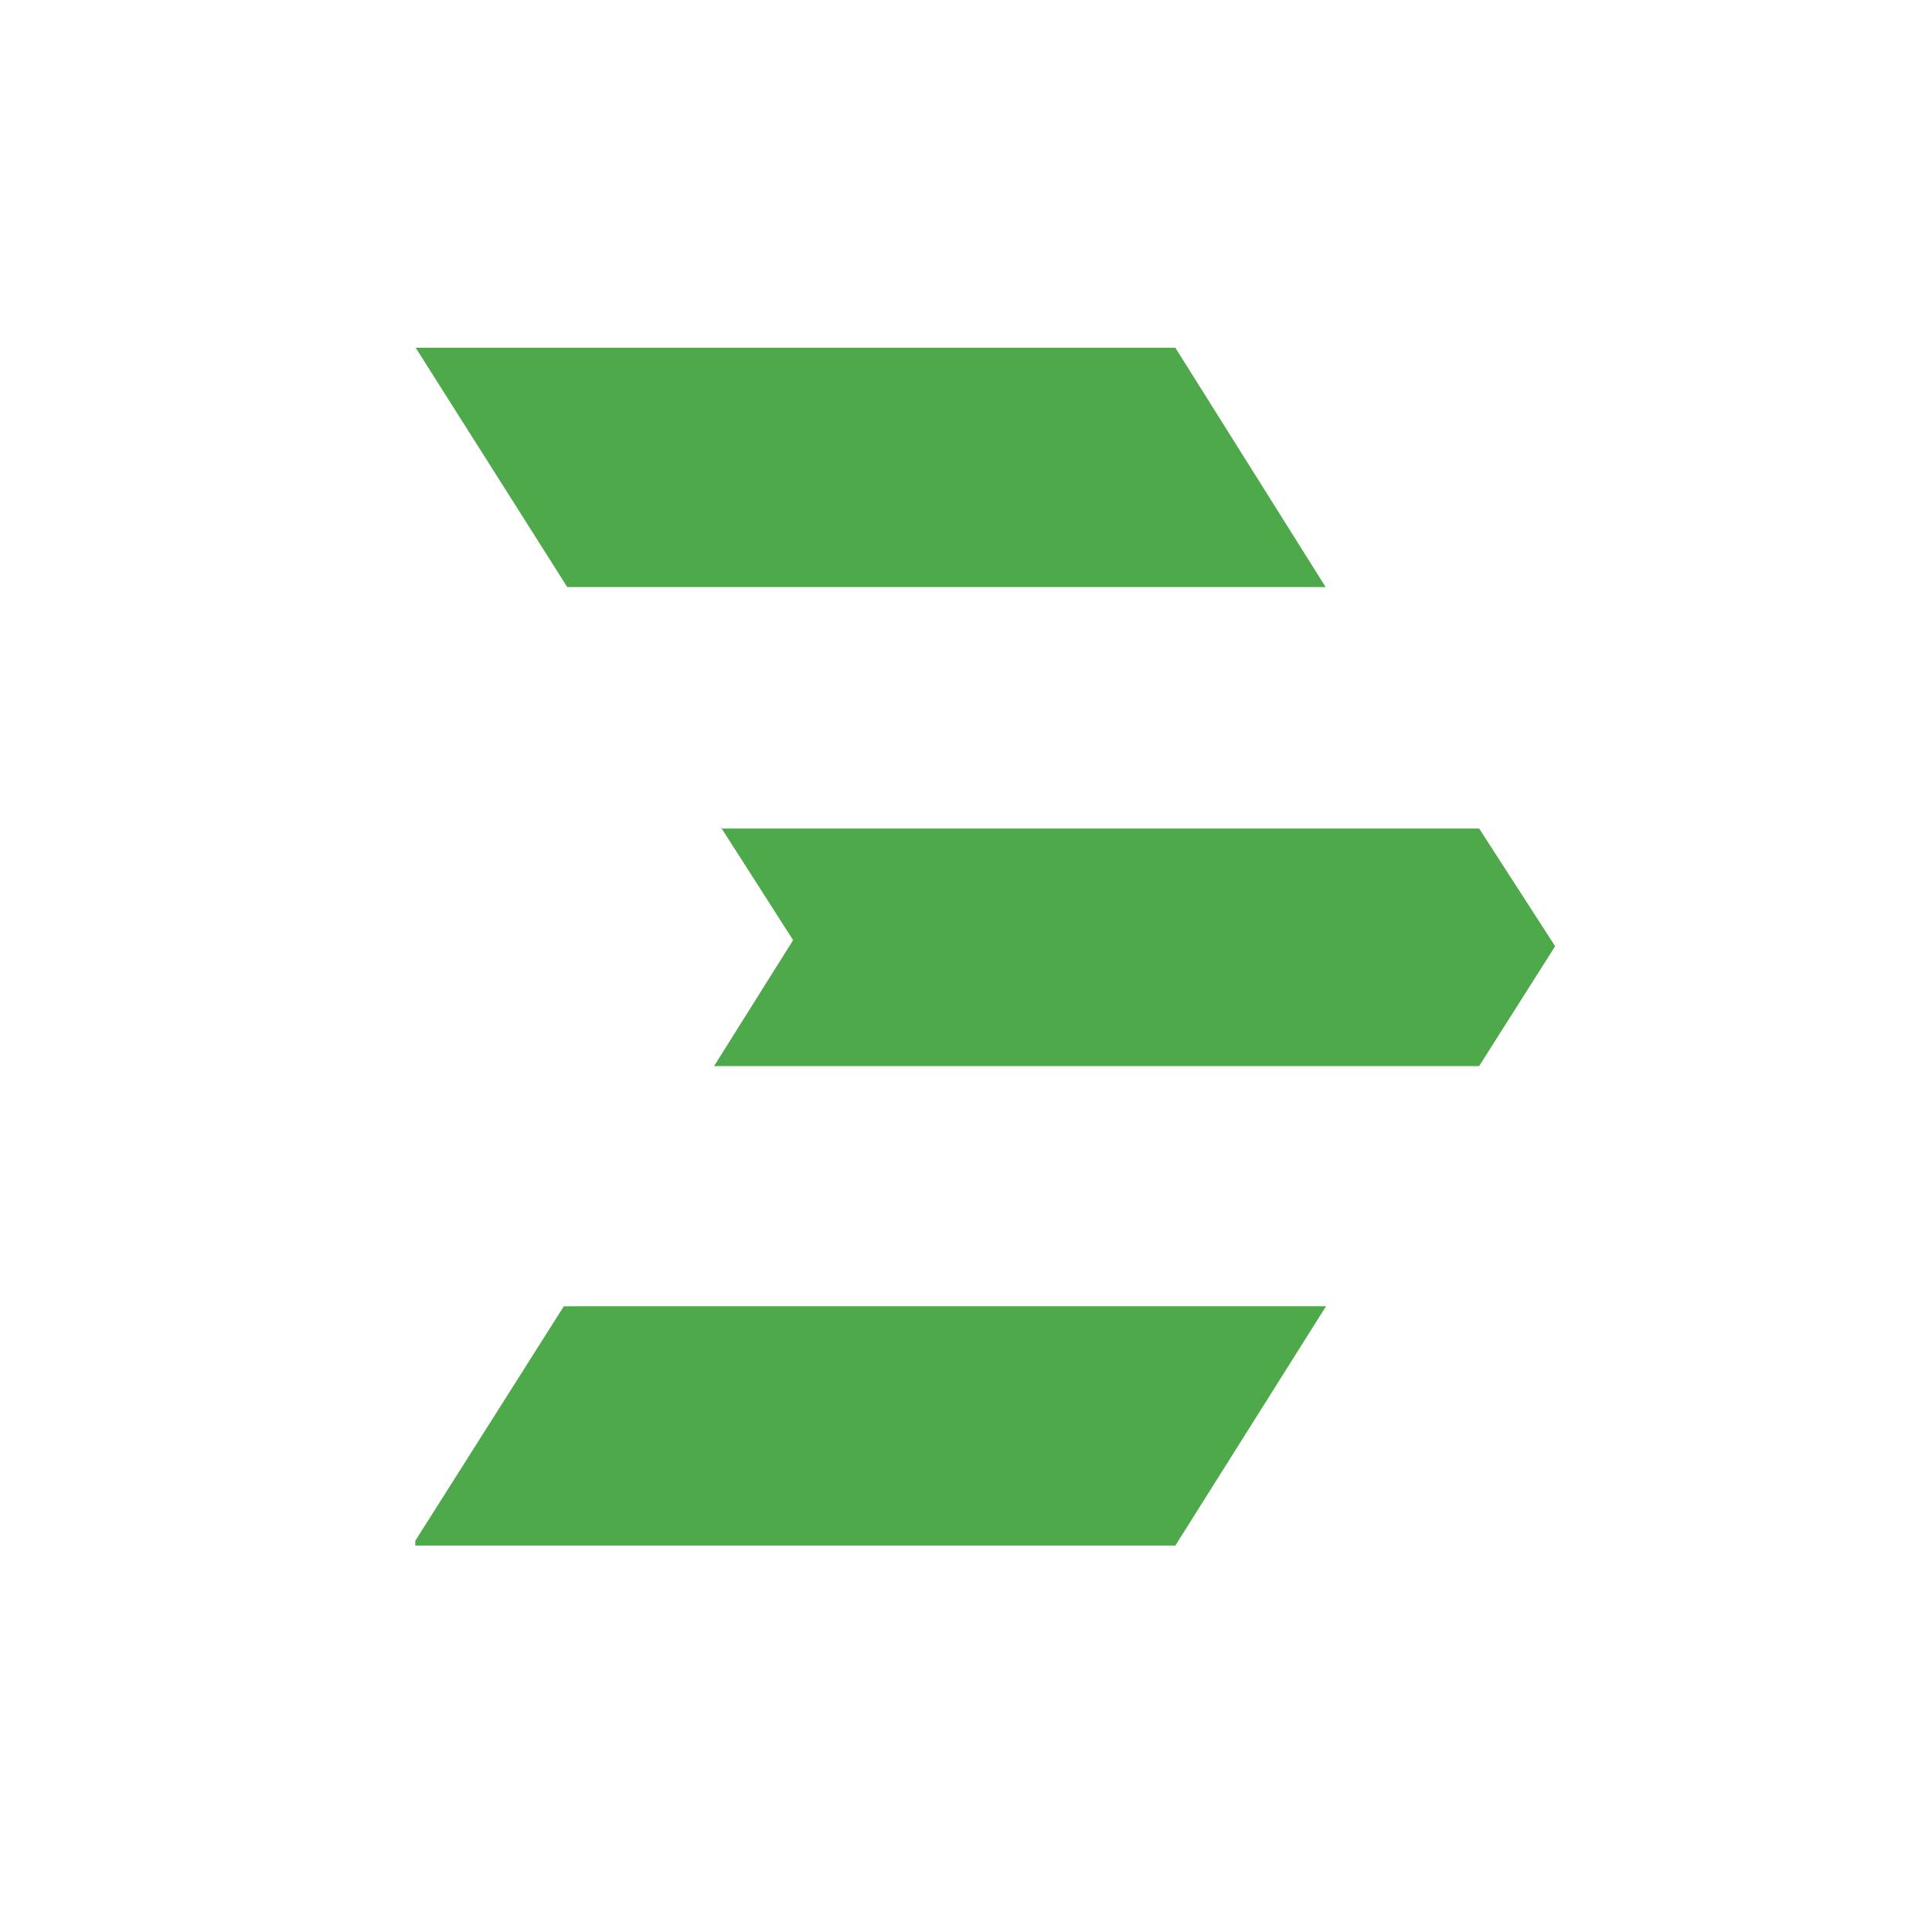<svg width="50" height="50" viewBox="0 0 50 50" fill="none" xmlns="http://www.w3.org/2000/svg">
<path d="M10.758 9L14.681 15.193H34.307L30.418 9H10.758ZM18.627 21.364L20.526 24.331L18.48 27.59H38.28L40.247 24.488L38.28 21.442H18.666L18.627 21.364ZM14.592 33.806L10.748 39.875V39.999H30.418L34.318 33.805L14.592 33.806Z" fill="#4DA949"/>
</svg>
